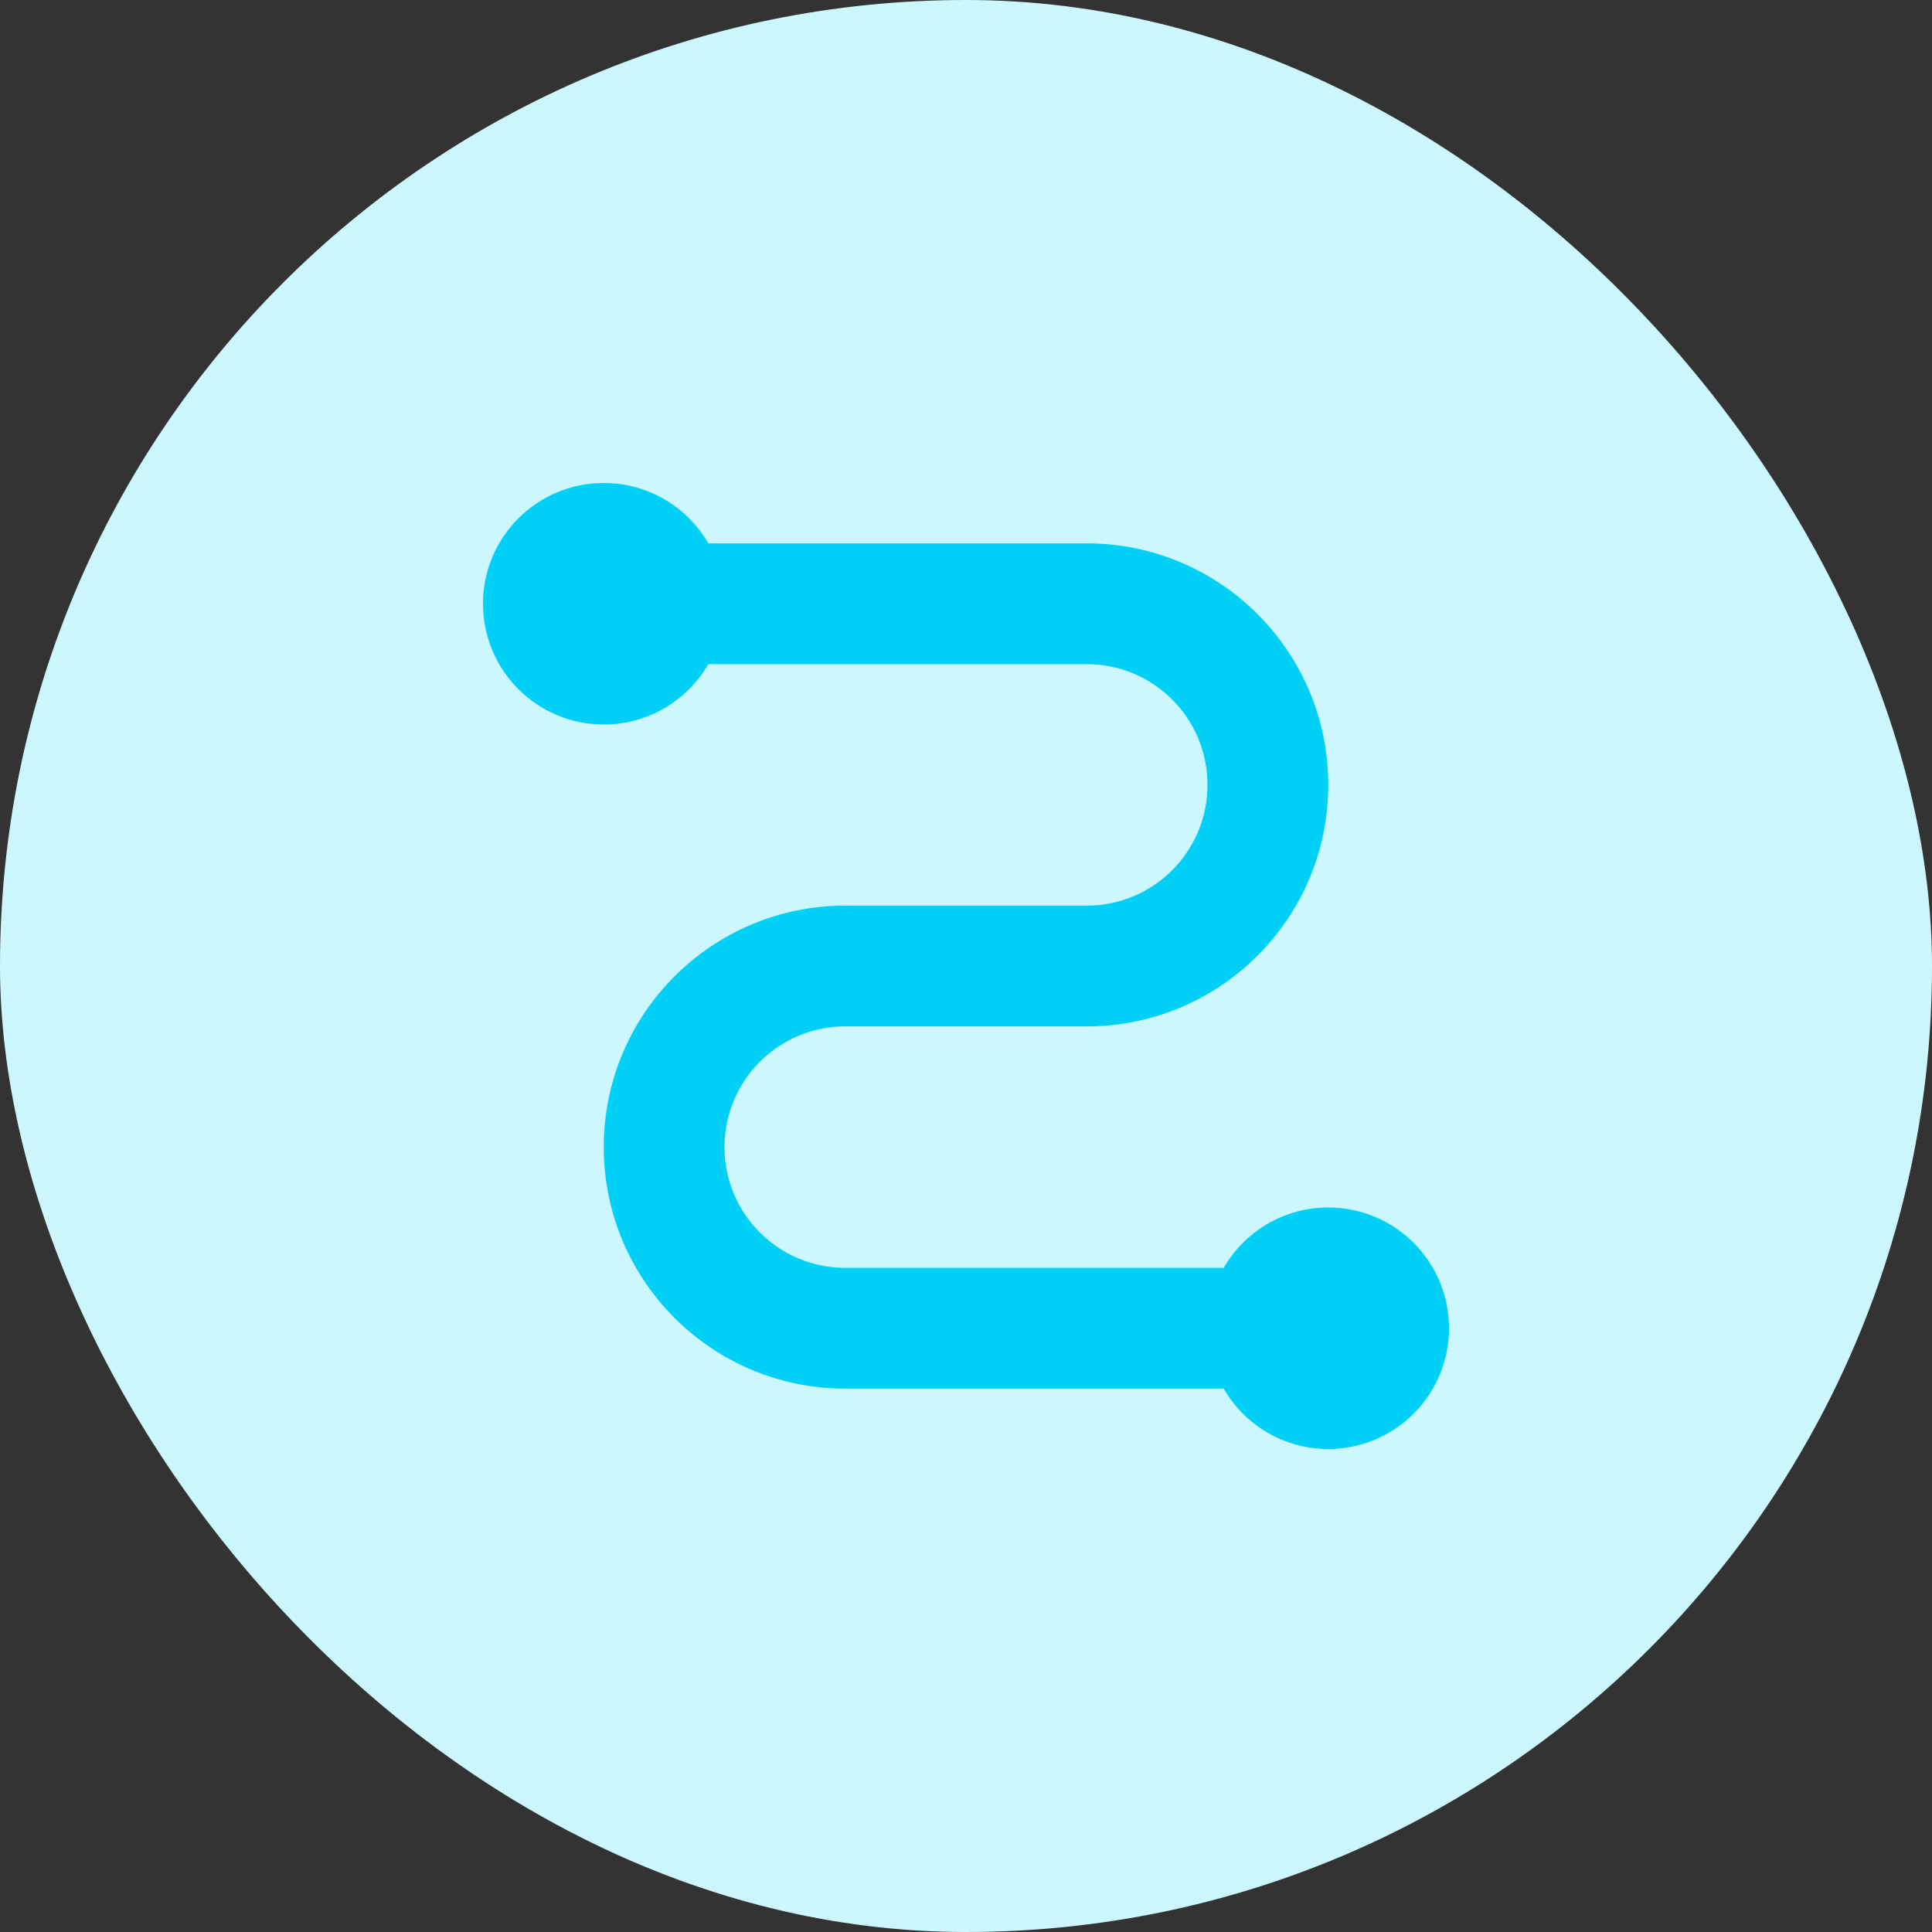 <svg width="32" height="32" viewBox="0 0 32 32" fill="none" xmlns="http://www.w3.org/2000/svg">
<rect x="0" y="0" width="32" height="32" fill="#333333" stroke="none"/>
<rect width="32" height="32" rx="16" fill="#CCF7FF"/>
<path d="M10 12C10.74 12 11.387 11.598 11.732 11H18C19.105 11 20 11.895 20 13C20 14.105 19.105 15 18 15H14C11.791 15 10 16.791 10 19C10 21.209 11.791 23 14 23H20.268C20.613 23.598 21.26 24 22 24C23.105 24 24 23.105 24 22C24 20.895 23.105 20 22 20C21.26 20 20.613 20.402 20.268 21H14C12.895 21 12 20.105 12 19C12 17.895 12.895 17 14 17H18C20.209 17 22 15.209 22 13C22 10.791 20.209 9 18 9H11.732C11.387 8.402 10.74 8 10 8C8.895 8 8 8.895 8 10C8 11.105 8.895 12 10 12Z" fill="#00D0F6"/>
</svg>
